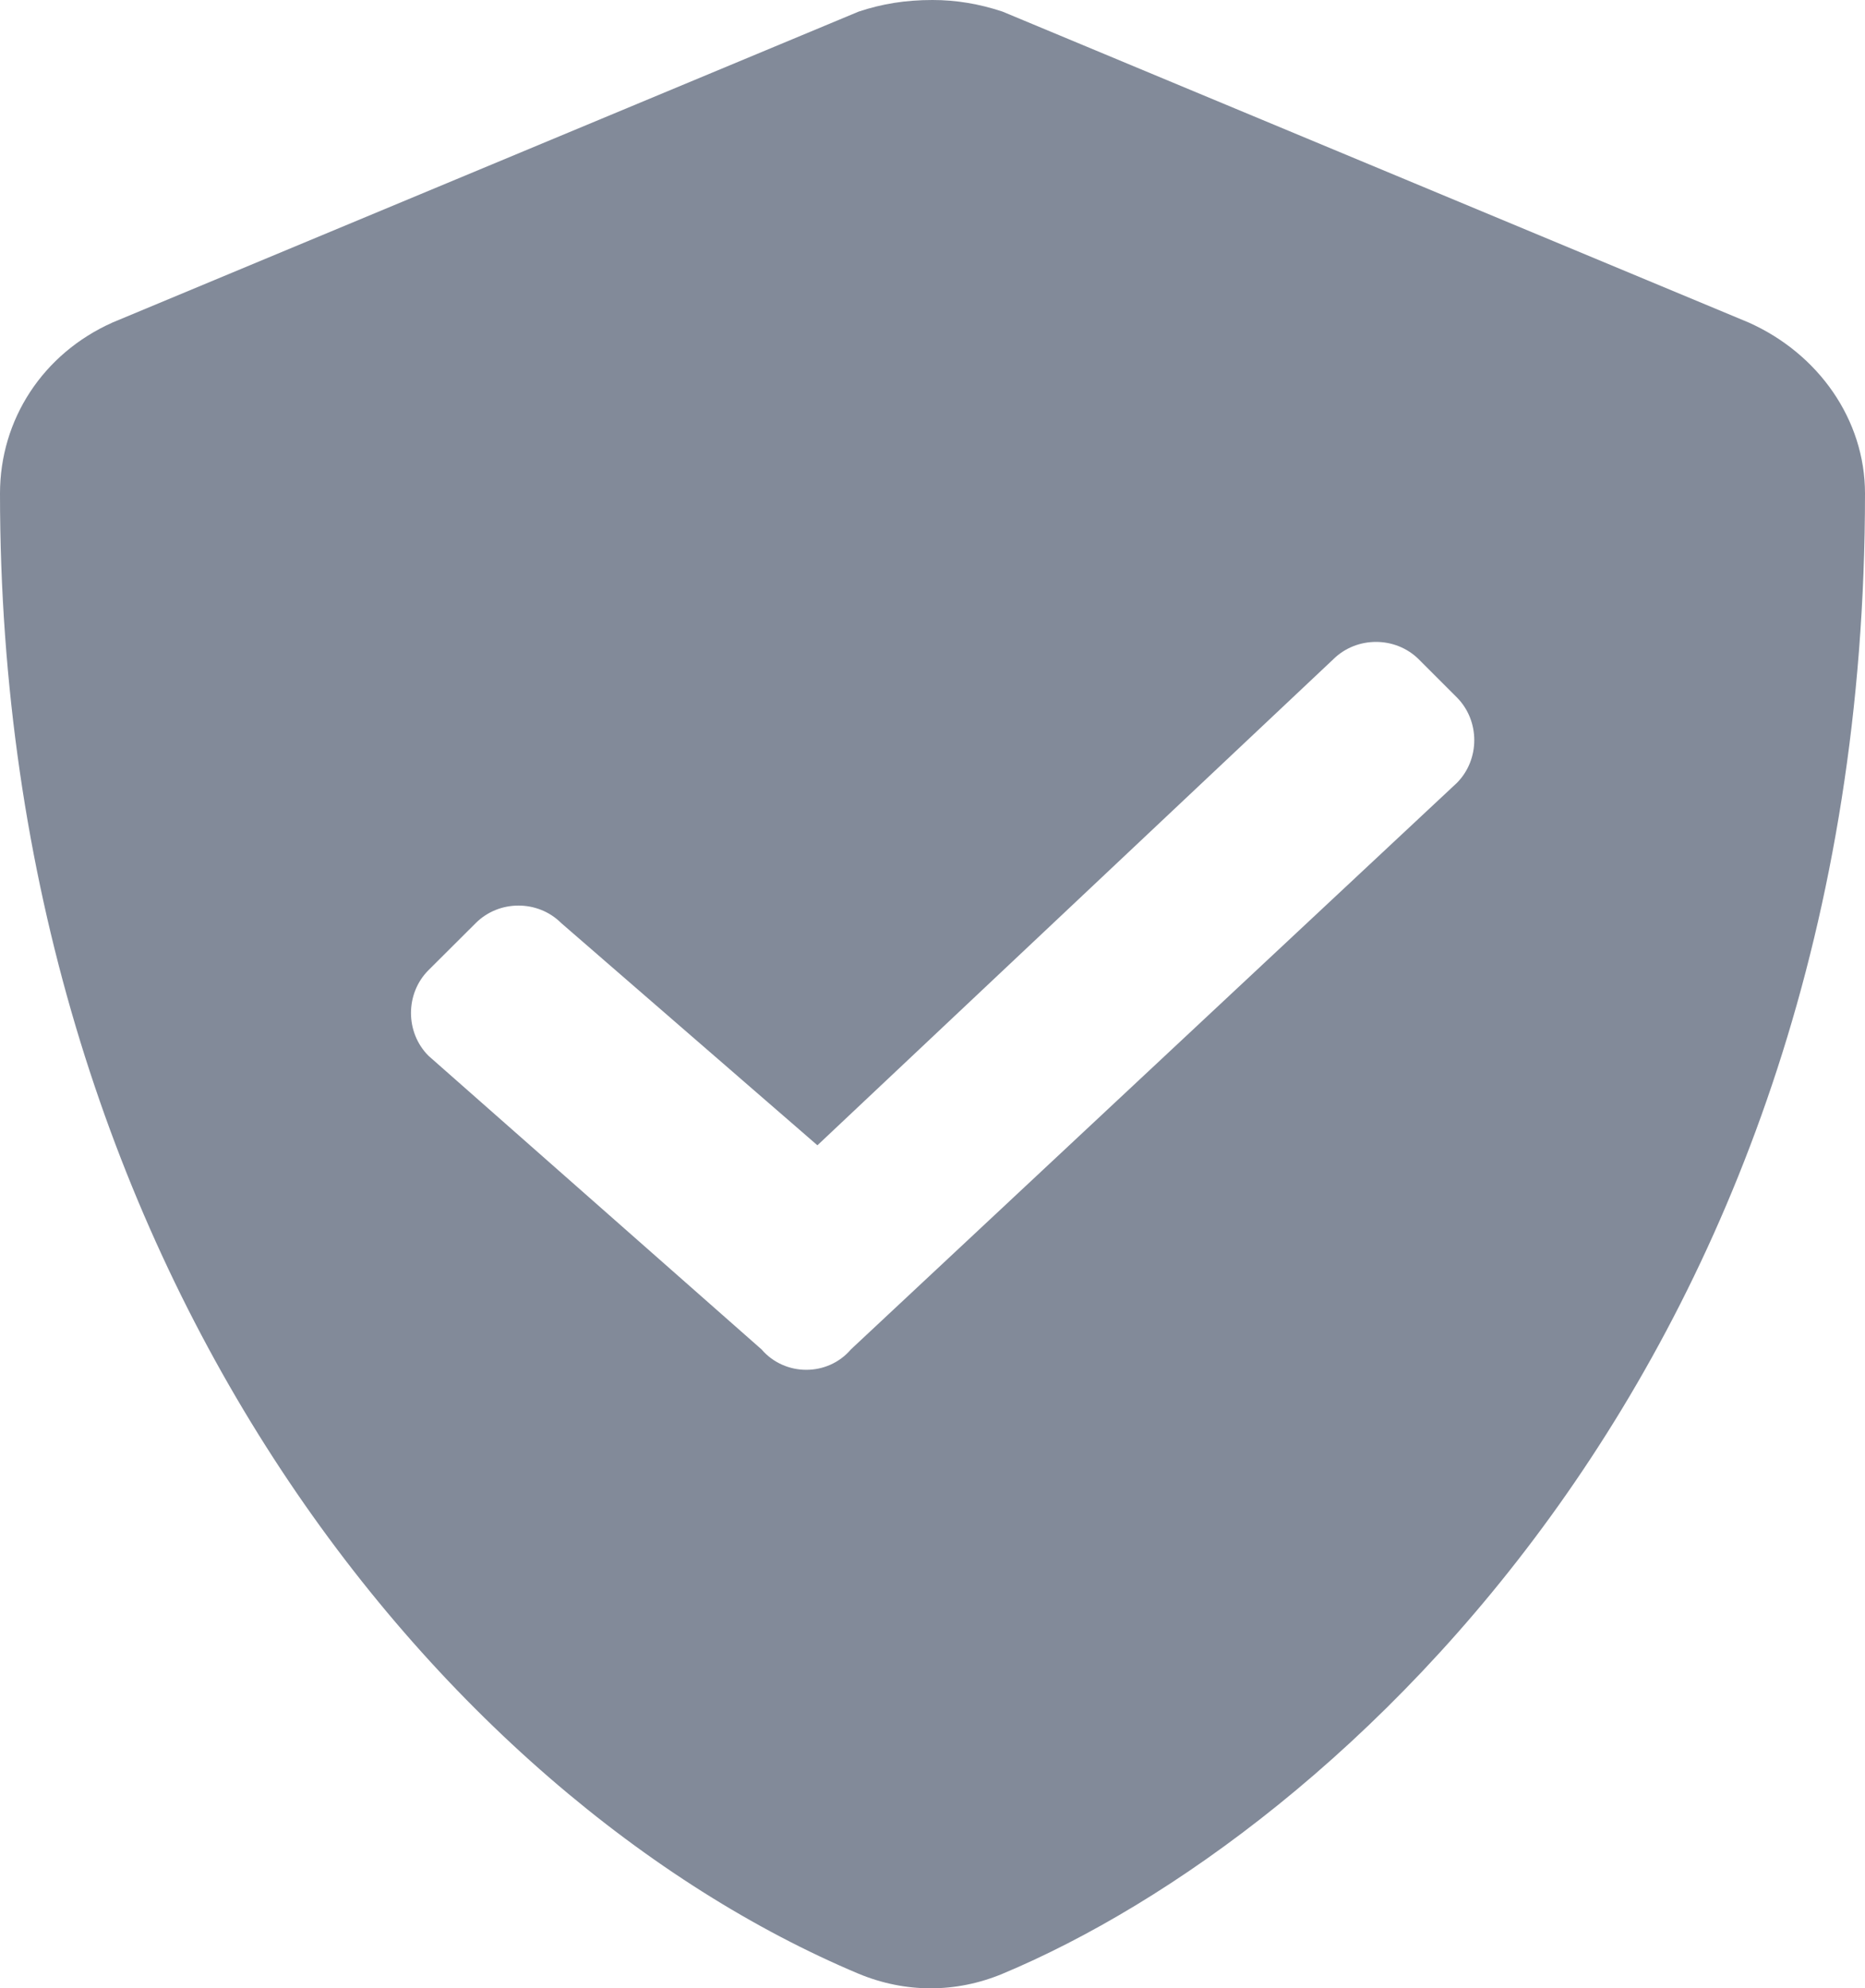<svg width="11.255" height="12" viewBox="0 0 11.255 12" fill="none" xmlns="http://www.w3.org/2000/svg" xmlns:xlink="http://www.w3.org/1999/xlink">
	<desc>
			Created with Pixso.
	</desc>
	<defs/>
	<path id="Vector" d="M10.552 1.946L6.05 0.07C5.909 0.023 5.769 0 5.628 0C5.464 0 5.323 0.023 5.182 0.07L0.68 1.946C0.258 2.134 0 2.533 0 2.978C0 7.645 2.673 10.857 5.182 11.912C5.464 12.029 5.769 12.029 6.05 11.912C8.067 11.068 11.255 8.184 11.255 2.978C11.255 2.533 10.974 2.134 10.552 1.946ZM8.792 4.725L5.135 8.144C4.995 8.308 4.737 8.308 4.596 8.144L2.586 6.372C2.445 6.231 2.445 5.996 2.586 5.855L2.871 5.571C3.012 5.43 3.246 5.43 3.387 5.571L4.933 6.912L8.046 3.979C8.187 3.839 8.421 3.839 8.562 3.979L8.792 4.209C8.932 4.35 8.932 4.584 8.792 4.725Z" fill="#828A99" fill-opacity="1" fill-rule="evenodd"/>
</svg>
